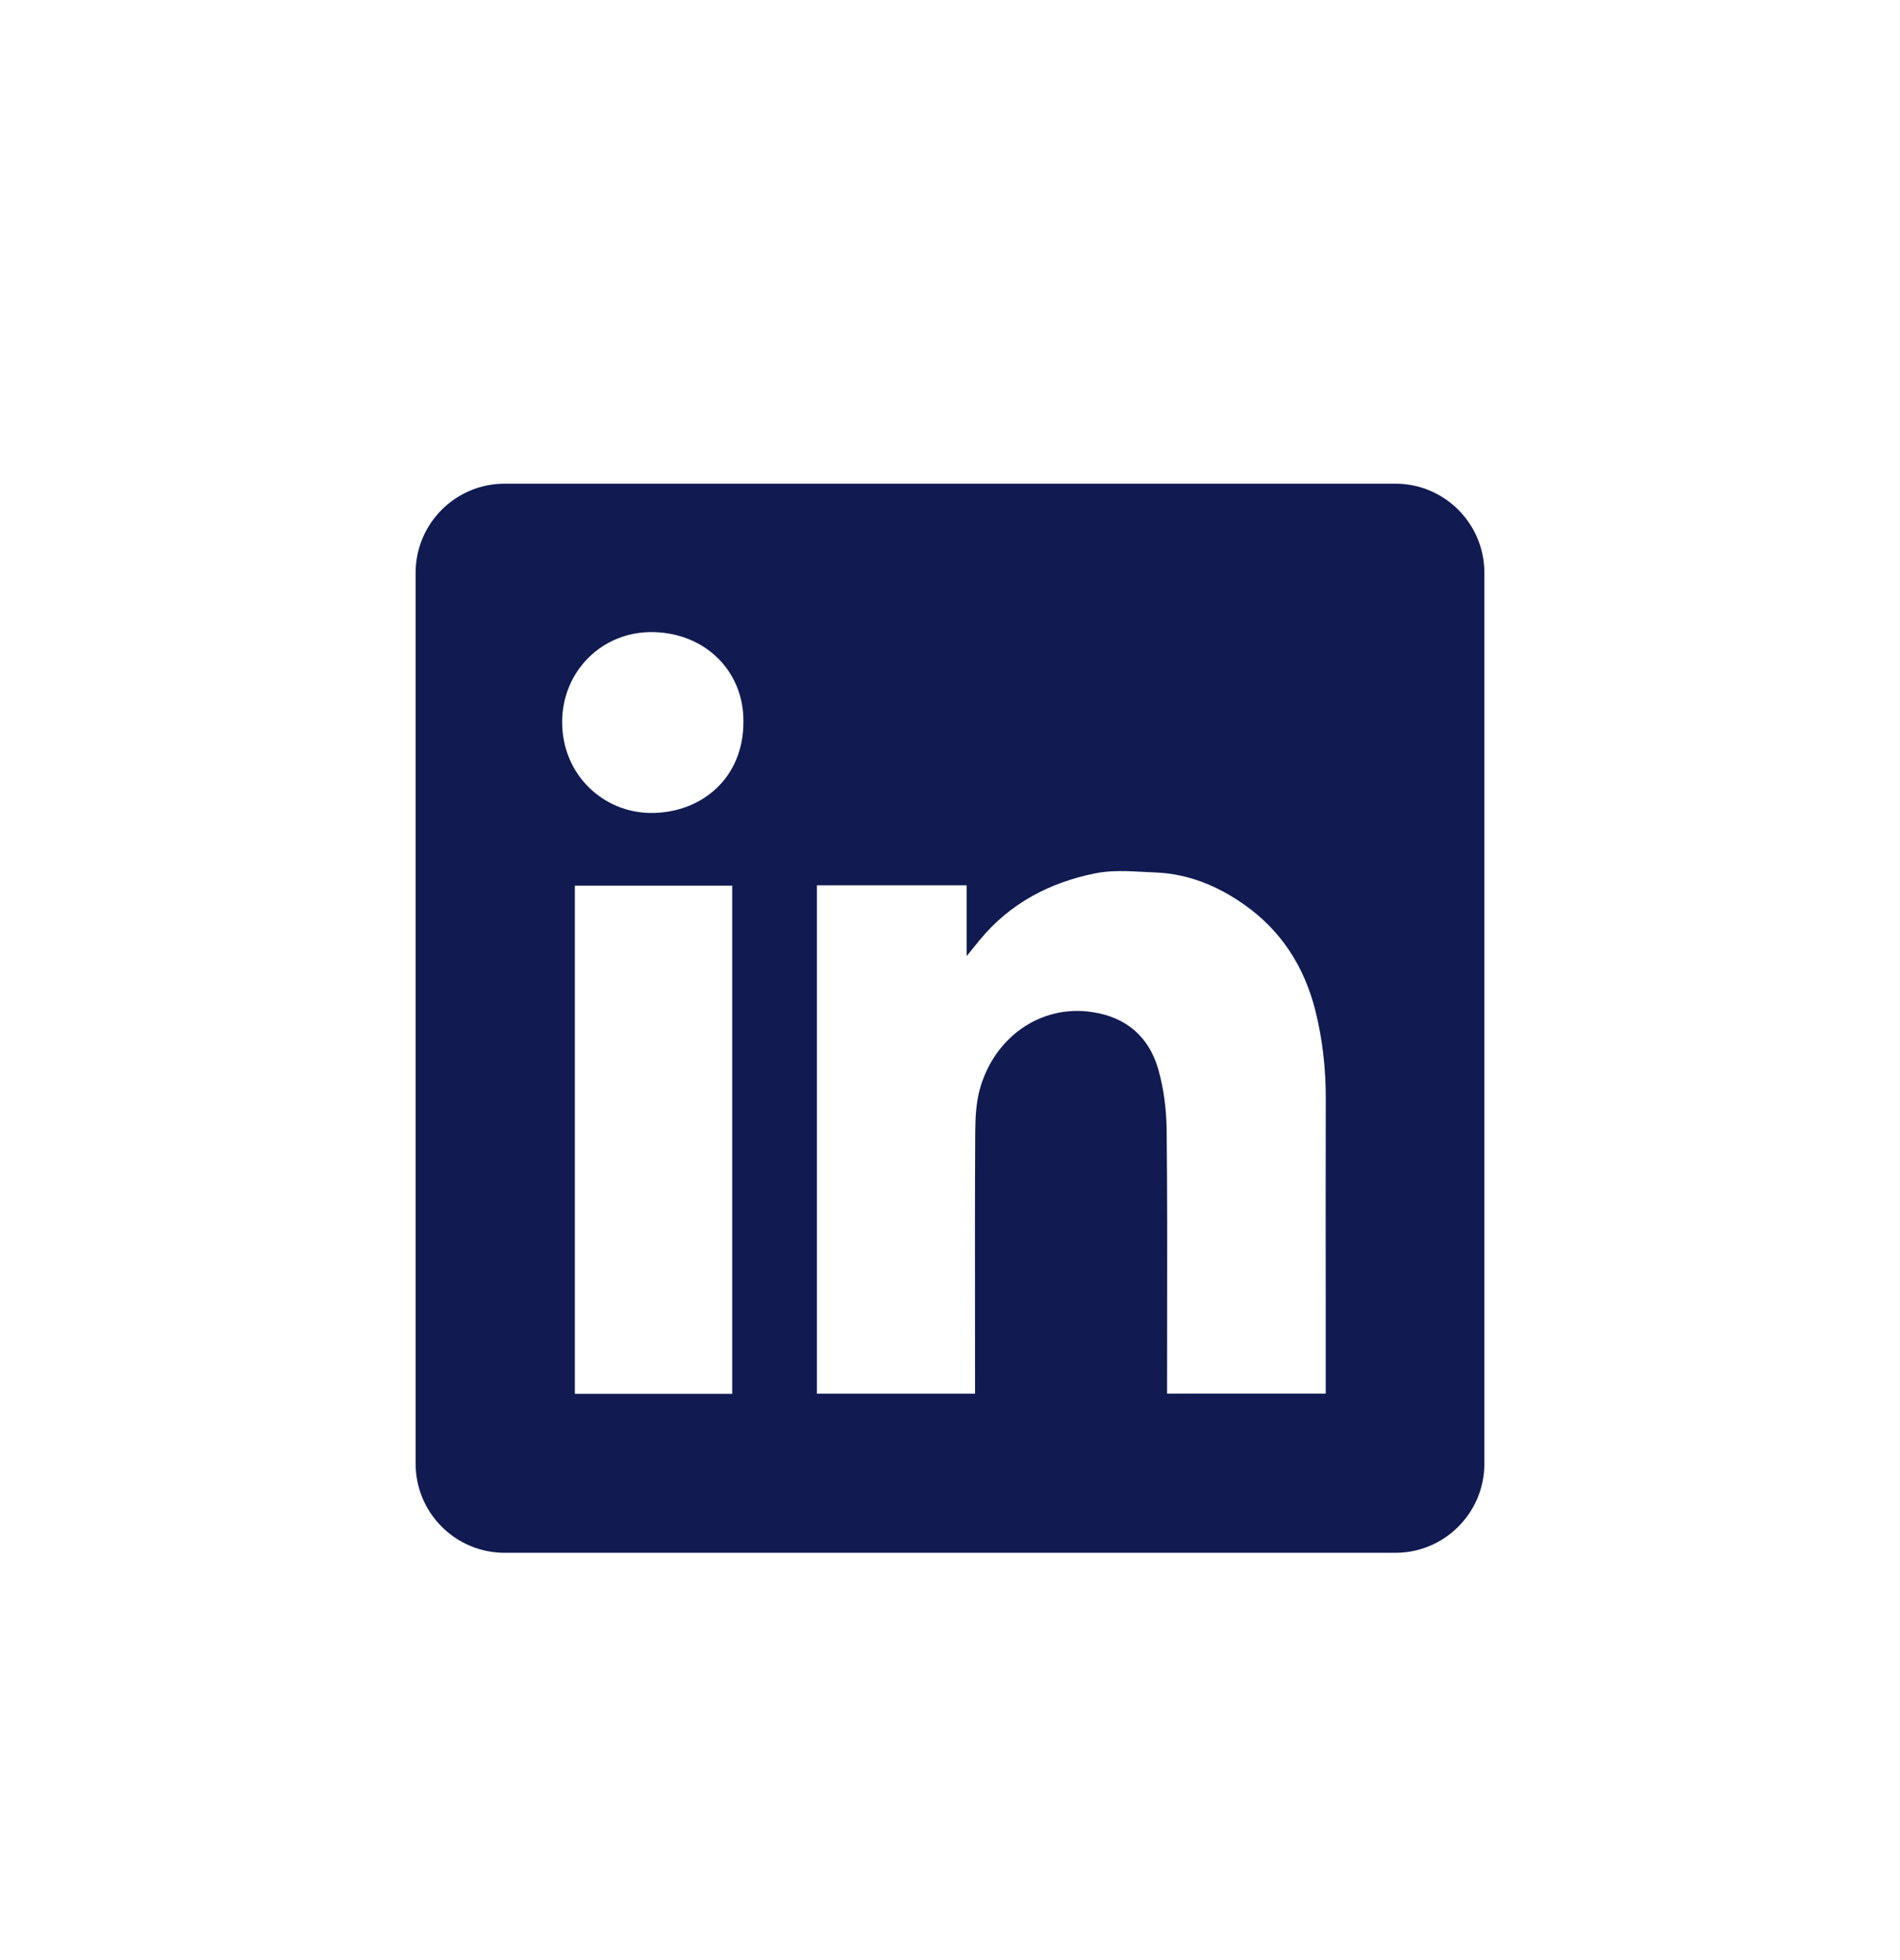 <svg width="32" height="33" viewBox="0 0 32 33" fill="none" xmlns="http://www.w3.org/2000/svg">
<path fill-rule="evenodd" clip-rule="evenodd" d="M8.5 8.143C7.672 8.143 7 8.814 7 9.643V24.643C7 25.471 7.672 26.143 8.5 26.143H23.5C24.328 26.143 25 25.471 25 24.643V9.643C25 8.814 24.328 8.143 23.5 8.143H8.5ZM12.521 12.145C12.526 13.102 11.811 13.691 10.961 13.687C10.161 13.682 9.464 13.045 9.468 12.147C9.472 11.302 10.14 10.623 11.008 10.642C11.888 10.662 12.526 11.307 12.521 12.145ZM16.28 14.905H13.76H13.758V23.464H16.422V23.265C16.422 22.885 16.421 22.505 16.421 22.125C16.42 21.111 16.419 20.096 16.425 19.082C16.426 18.836 16.437 18.58 16.5 18.346C16.738 17.468 17.527 16.901 18.407 17.041C18.973 17.129 19.347 17.457 19.504 17.99C19.601 18.323 19.645 18.682 19.649 19.029C19.66 20.077 19.659 21.124 19.657 22.172C19.657 22.542 19.656 22.912 19.656 23.282V23.463H22.328V23.258C22.328 22.806 22.328 22.354 22.328 21.902C22.327 20.772 22.326 19.643 22.329 18.513C22.331 18.002 22.276 17.499 22.151 17.005C21.964 16.271 21.577 15.664 20.948 15.225C20.503 14.913 20.013 14.712 19.466 14.689C19.404 14.687 19.341 14.683 19.278 14.68C18.998 14.665 18.714 14.649 18.447 14.703C17.682 14.857 17.01 15.207 16.502 15.824C16.443 15.895 16.385 15.967 16.299 16.074L16.28 16.098V14.905ZM9.682 23.467H12.332V14.91H9.682V23.467Z" fill="#111B51"/>
</svg>
